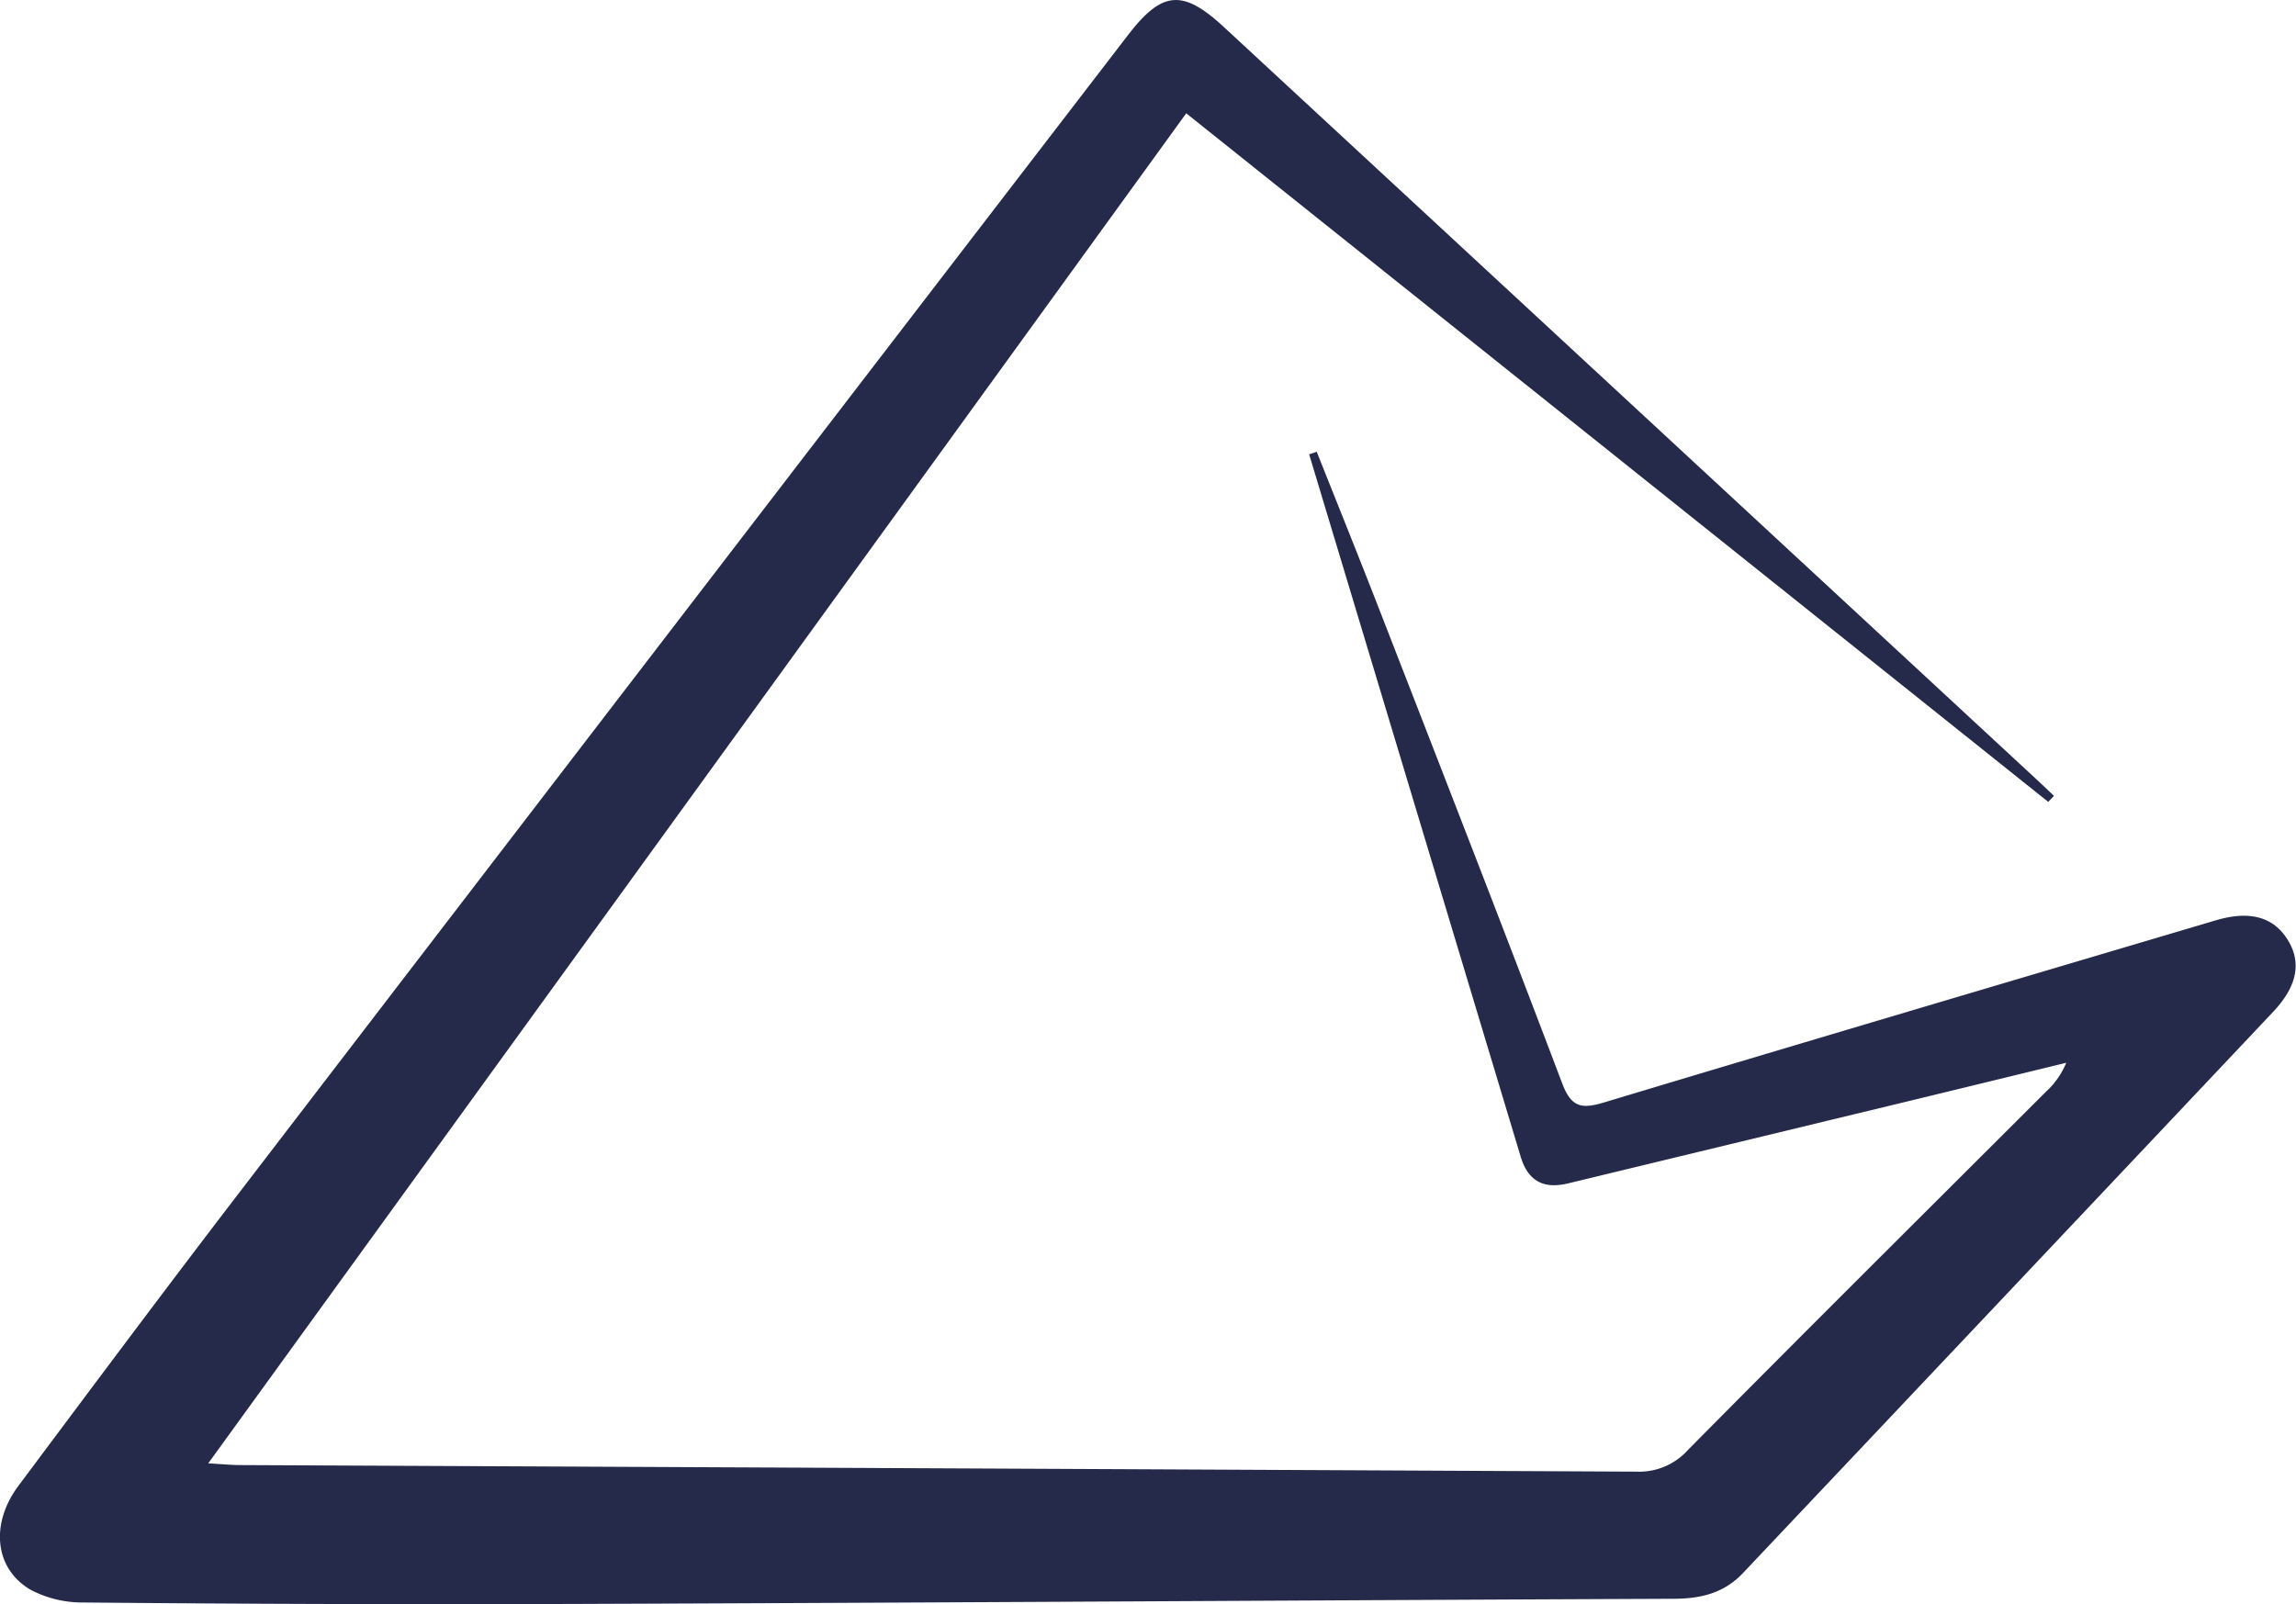 <svg xmlns="http://www.w3.org/2000/svg" viewBox="0 0 303.88 212.4"><defs><style>.cls-1{fill:#252A4A;}</style></defs><g id="Layer_2" data-name="Layer 2"><g id="Layer_1-2" data-name="Layer 1"><path class="cls-1" d="M271.09,106.16,157,15,27.56,193.73c1.75.1,3.05.23,4.36.23q92.34.42,184.67.87a8.68,8.68,0,0,0,6.82-2.88c15.71-15.88,31.56-31.62,47.37-47.41a10.76,10.76,0,0,0,2.69-3.84q-10.05,2.45-20.09,4.89-22.9,5.53-45.81,11.07c-3.28.8-5.33-.3-6.3-3.51l-28-93,1-.34c2.81,7.06,5.65,14.1,8.4,21.18,8.08,20.79,16.19,41.57,24.09,62.44,1.2,3.16,2.55,3.42,5.51,2.53,27-8.13,54-16.11,81-24.12,4.39-1.3,7.47-.49,9.36,2.35,2,3,1.56,6.22-1.77,9.76q-35.07,37.17-70.17,74.3c-2.54,2.69-5.6,3.39-9.13,3.41-48.2.2-96.39.51-144.58.68q-33,.12-65.93-.19A14.67,14.67,0,0,1,4,210.44c-4.73-2.81-5.3-8.71-1.57-13.72,9.71-13,19.4-26,29.27-38.87Q90.44,81.22,149.28,4.66c4.55-5.92,7.27-6.13,12.79-1q53.84,49.85,107.66,99.7c.72.66,1.41,1.35,2.12,2Z"/></g></g></svg>